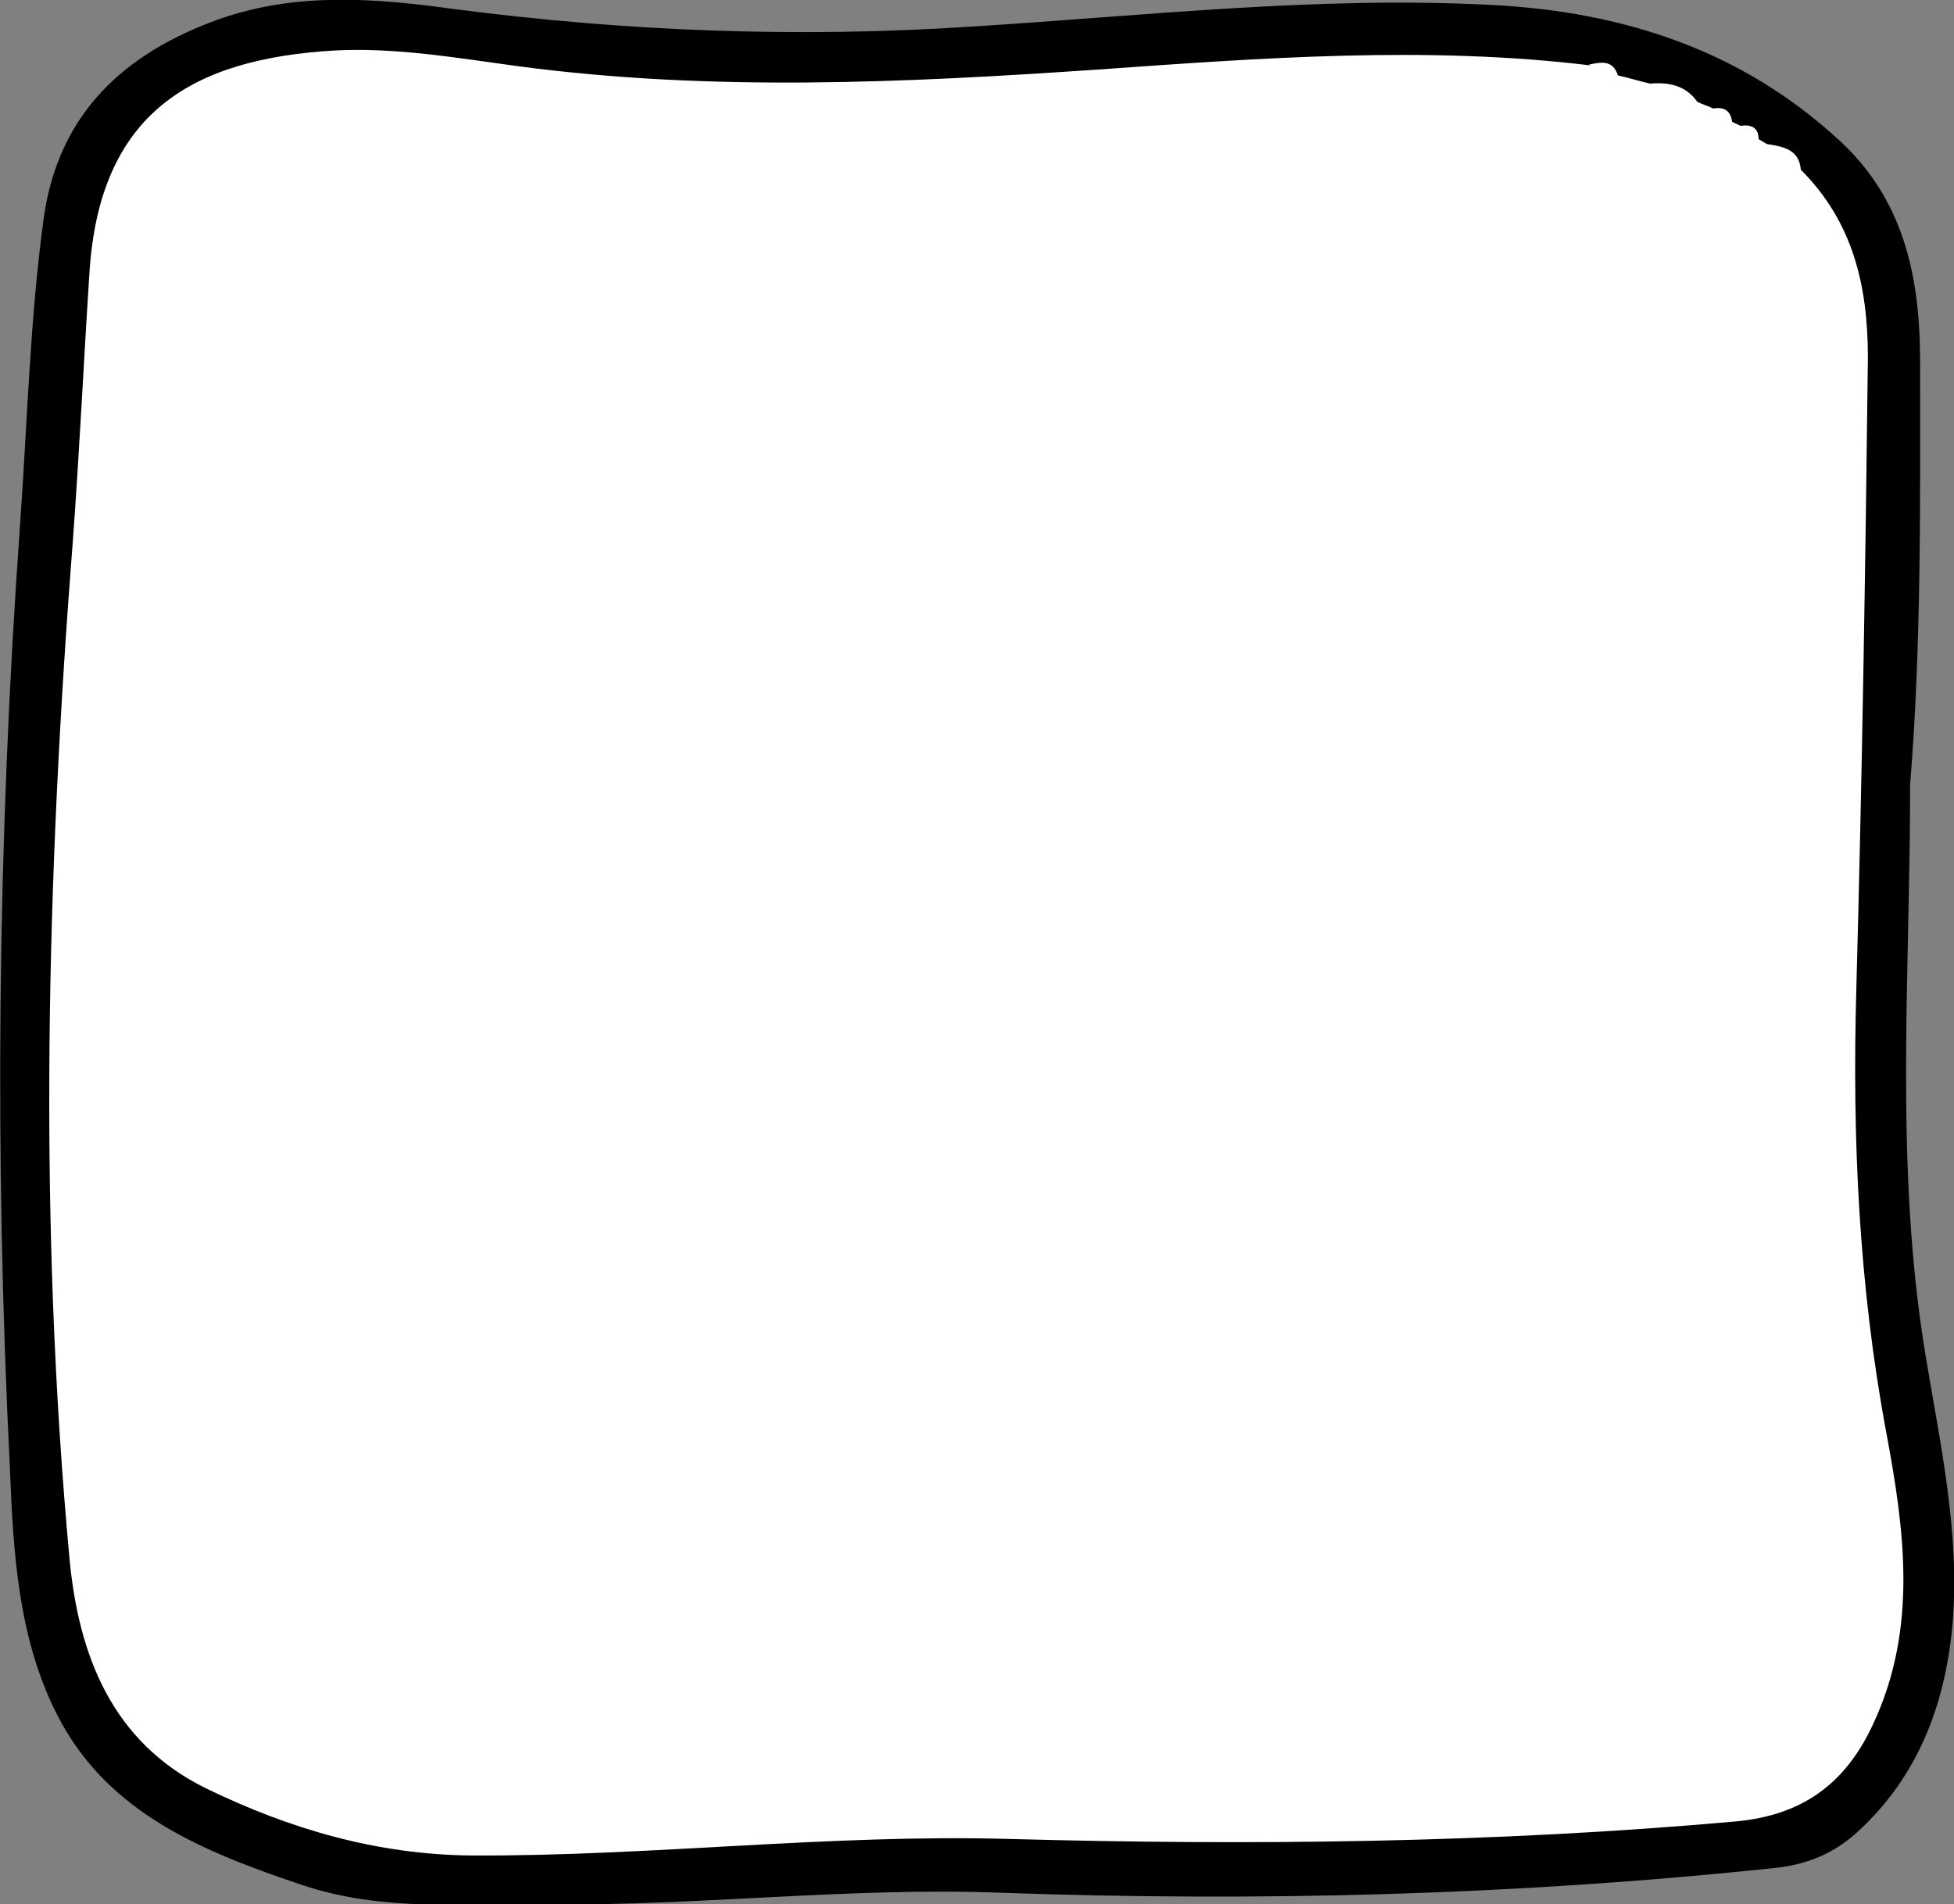 <?xml version="1.0" encoding="UTF-8"?>
<svg id="Layer_1" data-name="Layer 1" xmlns="http://www.w3.org/2000/svg" version="1.1" viewBox="0 0 236 230">
  <rect x="0" y="0" width="236" height="230" fill="#808080" stroke="none"/>
  <defs>
    <style>
      .cls-1 {
        fill: #000;
      }

      .cls-1, .cls-2 {
        stroke-width: 0px;
      }

      .cls-2 {
        fill: #fff;
      }
    </style>
  </defs>
  <path class="cls-1" d="M230.7,94.9c0,22.8-1.9,45.7,1.8,68.4,1.8,11,4.3,21.9,3.3,33.1-.9,9.6-4.2,18.2-11.4,24.8-2.8,2.6-6.1,4-10,4.4-31.1,3.3-62.3,4.1-93.5,3-18.3-.7-36.5,1.6-54.8,1.4-9.9-.1-19.9.9-29.5-2.3-11.9-4-23.5-8.6-29.6-20.4-4.8-9.3-5.4-19.7-5.8-29.9C-.7,139.4-.3,101.5,2.4,63.7c.9-12.5,1.2-25.1,2.9-37.5C7.1,13.7,15,6.4,26.5,2.3,35.9-1,45.5-.2,54.9,1.1c20.8,2.7,41.6,3.5,62.6,2.1,20.9-1.3,41.7-3.7,62.7-2.6,15.7.8,30.1,5.4,42,16.4,7.6,7,9.6,16.1,9.7,25.8,0,17.3.2,34.7-1.2,52h0Z"/>
  <path class="cls-2" d="M192.1,7.9c-19.8-2.4-39.7-.9-59.5.5-23.4,1.6-46.7,2.7-70-.4-7.4-1-14.9-2.3-22.2-1.9-17.2,1-28.4,7.5-29.6,26.9-.7,10.8-1.2,21.5-2,32.3-3.2,41-4.2,82-.4,123,1.1,11.6,5.1,22.1,16.5,27.7,10.1,4.9,20.6,8,32.1,8.1,21.6.1,43.2-2.6,64.8-2,29.2.8,58.5.5,87.7-2.1,8-.7,13.3-4.4,16.7-11.7,5.5-11.7,3.8-23.6,1.6-35.4-3.3-17.7-4.1-35.5-3.6-53.3.7-25.5,1.1-50.9,1.4-76.4,0-8.7-1.8-16.4-8.1-22.7-.2-2.5-2.2-2.8-4.1-3.1-.3-.2-.7-.4-1-.6,0-1.4-.9-1.8-2.2-1.6-.3-.2-.7-.3-1-.5-.2-1.4-1-1.8-2.3-1.6-.6-.3-1.3-.5-1.9-.8-1.4-2-3.5-2.4-5.7-2.2-1.3-.3-2.6-.7-3.9-1-.6-1.9-2-1.6-3.5-1.3h0Z"/>
</svg>
